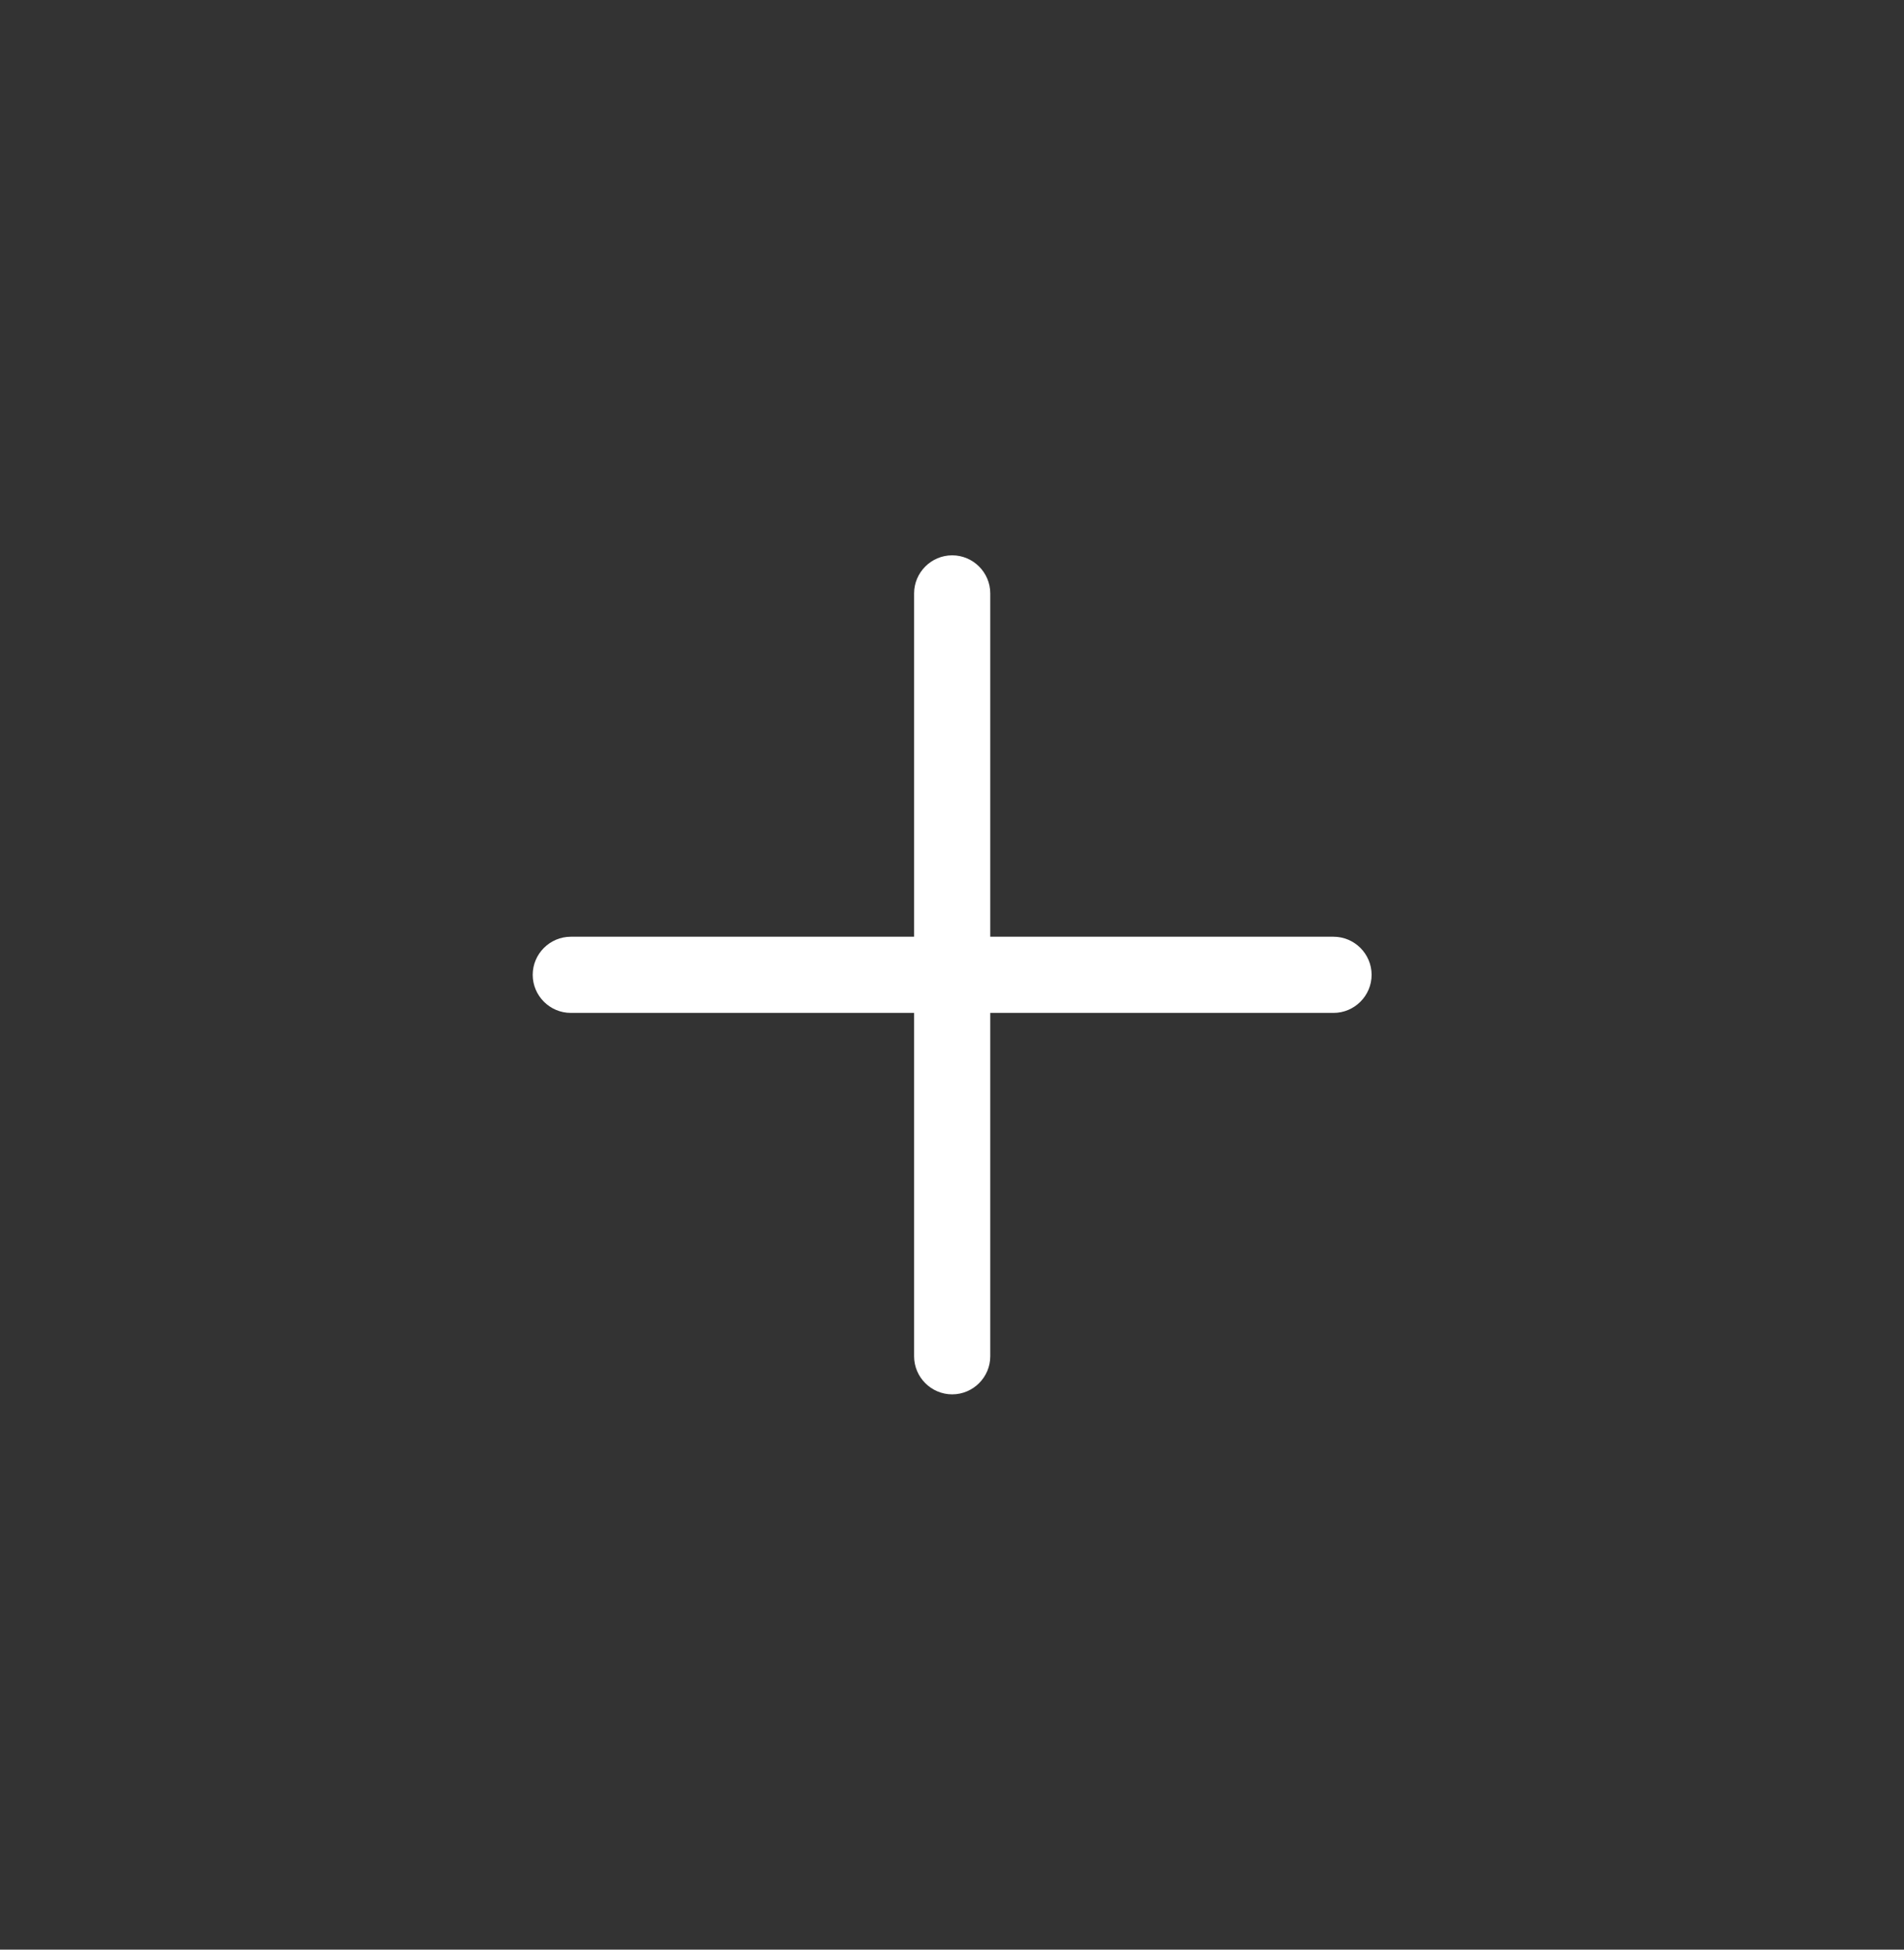 <svg class="svg-c1" width="42" height="43" viewBox="0 0 42 43" fill="none" xmlns="http://www.w3.org/2000/svg"><rect x="0" y="0" width="42" height="43" fill="#333333" stroke="none"/><path d="M29.416 22.34H12.591C12.129 22.34 11.751 21.962 11.751 21.5C11.751 21.038 12.129 20.66 12.591 20.66H29.416C29.878 20.66 30.256 21.038 30.256 21.5C30.256 21.962 29.878 22.34 29.416 22.34Z" fill="white"></path><path d="M21.004 30.753C20.542 30.753 20.164 30.375 20.164 29.913V13.088C20.164 12.626 20.542 12.248 21.004 12.248C21.466 12.248 21.844 12.626 21.844 13.088V29.913C21.844 30.375 21.466 30.753 21.004 30.753Z" fill="white"></path></svg>